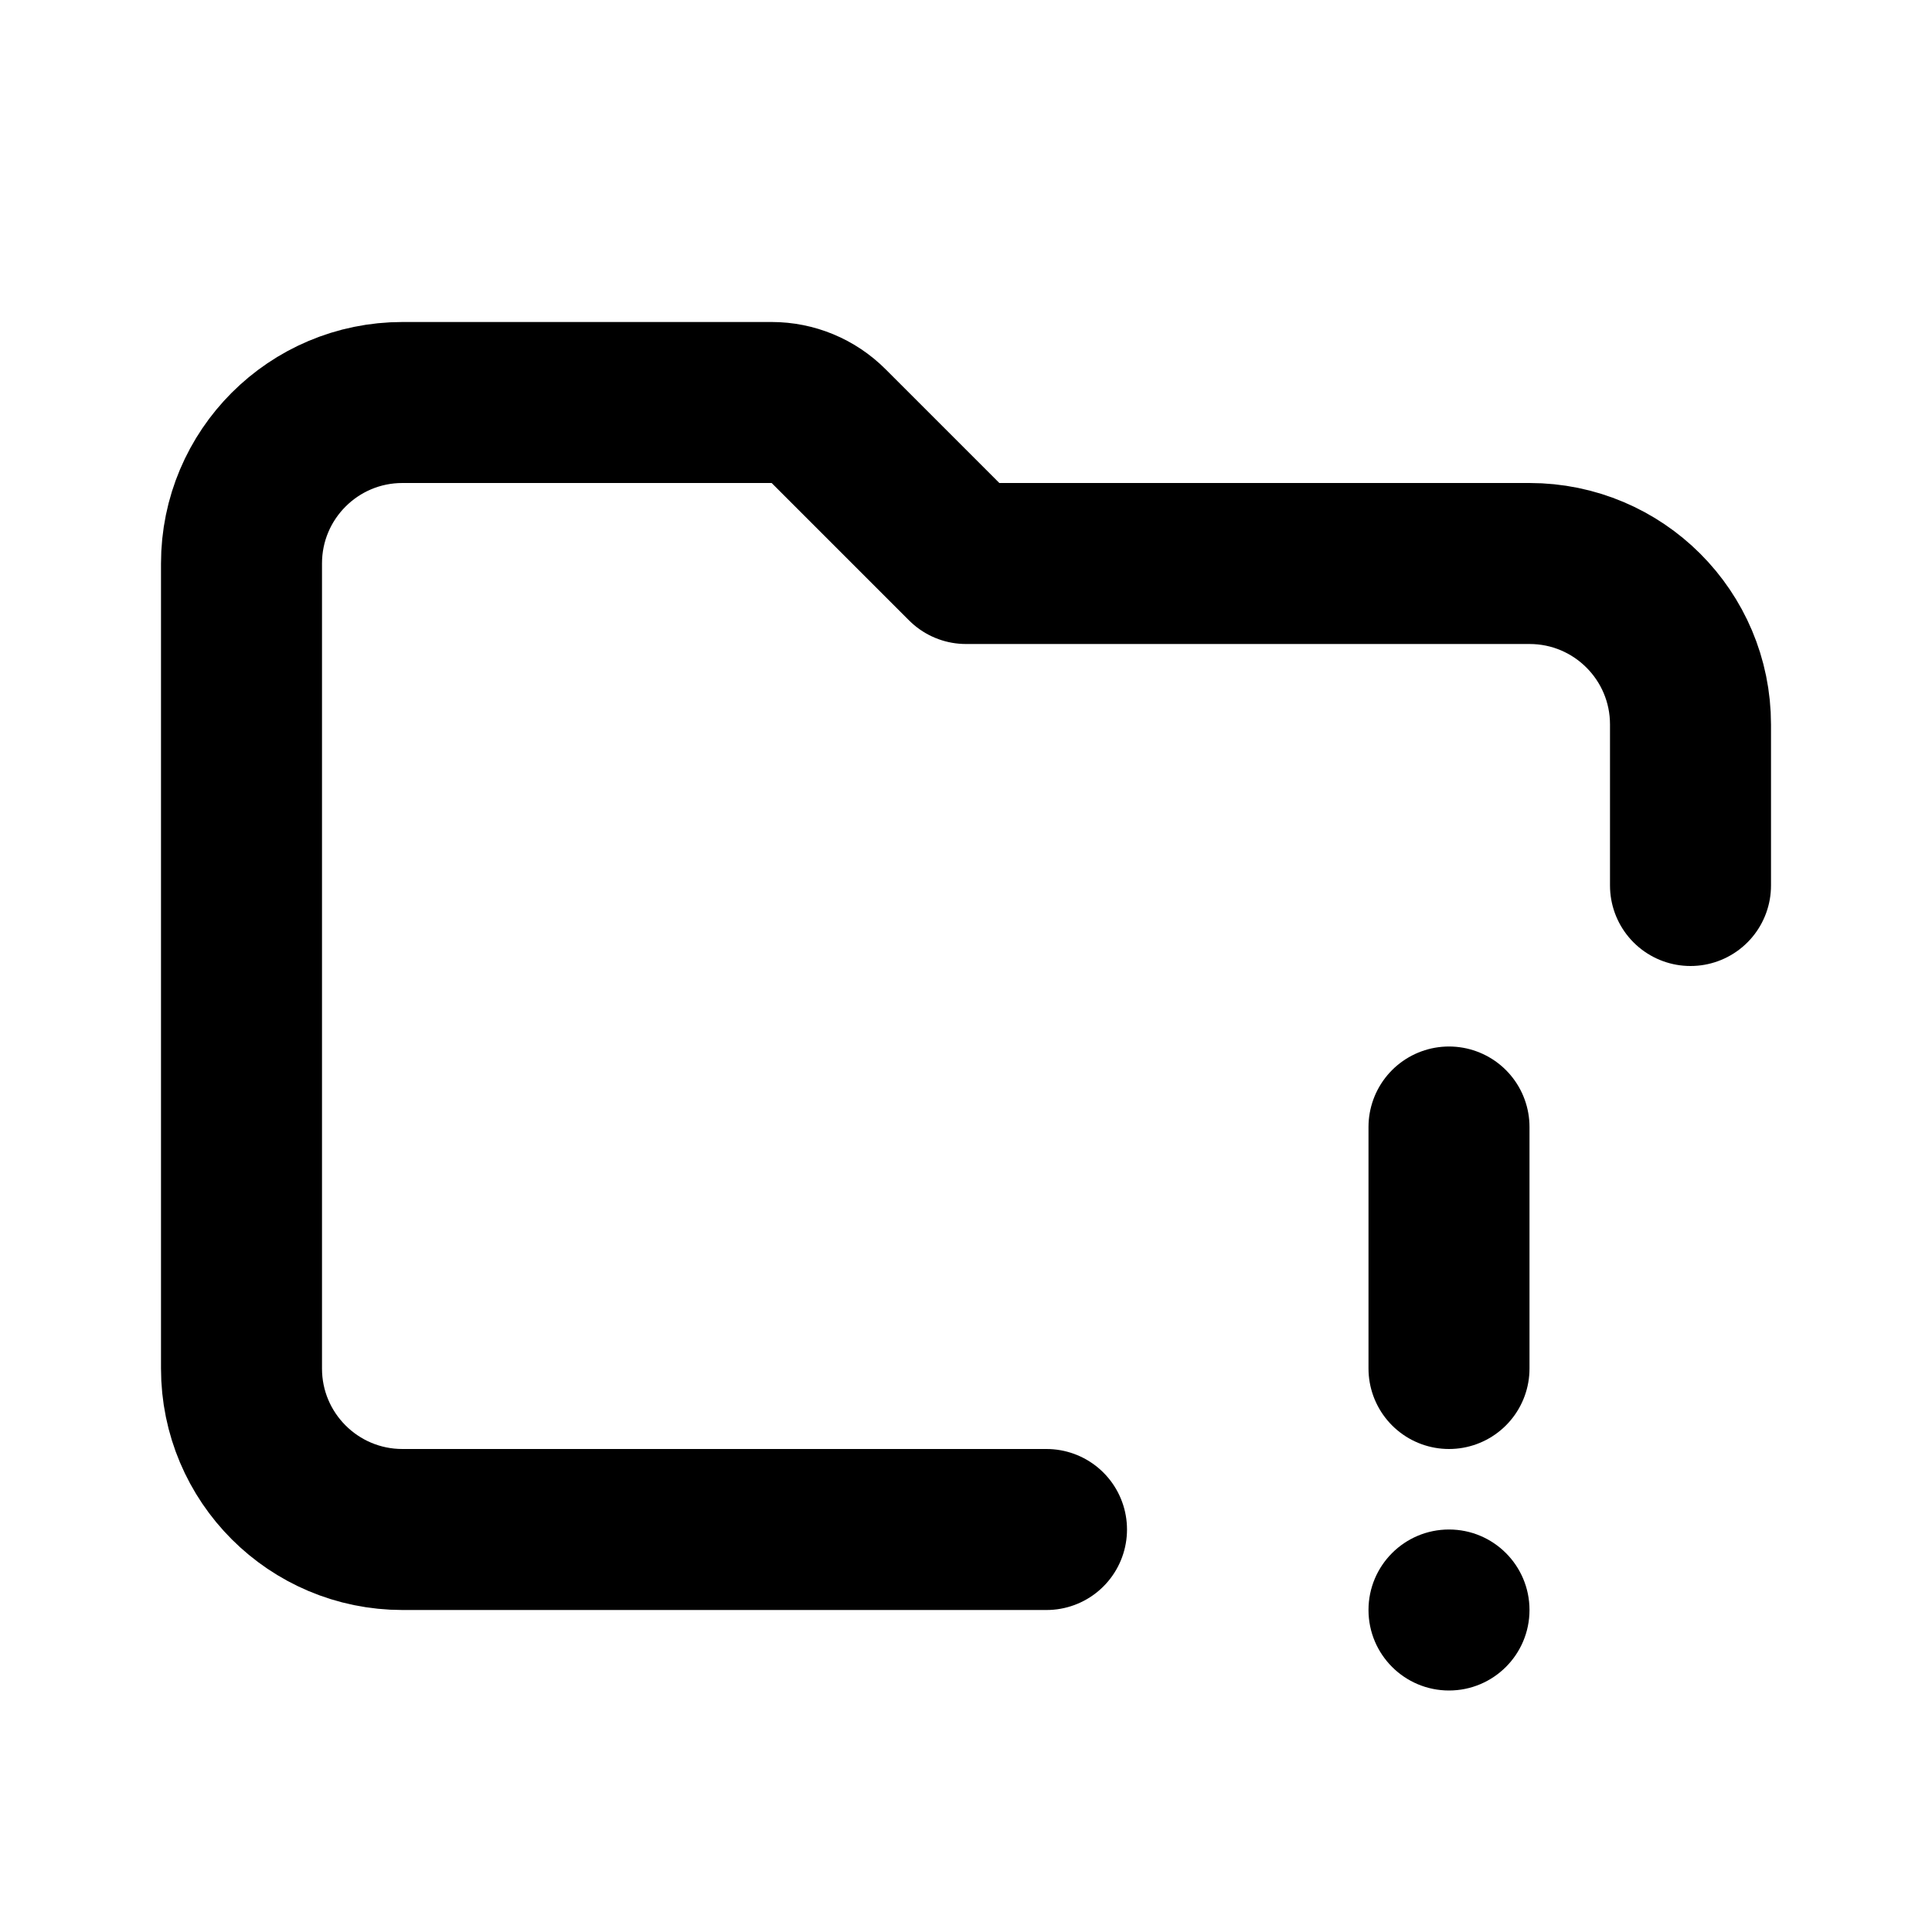 <svg width="24" height="24" viewBox="0 0 24 24" fill="none" xmlns="http://www.w3.org/2000/svg">
<path d="M13 19H5C3.895 19 3 18.105 3 17V7C3 5.895 3.895 5 5 5H9.586C9.851 5 10.105 5.105 10.293 5.293L12 7H19C20.105 7 21 7.895 21 9V11" stroke="black" stroke-width="2" stroke-linecap="round" stroke-linejoin="round"/>
<path d="M18 14V17" stroke="black" stroke-width="2" stroke-linecap="round" stroke-linejoin="round"/>
<circle cx="18" cy="20" r="1" fill="black"/>
</svg>
